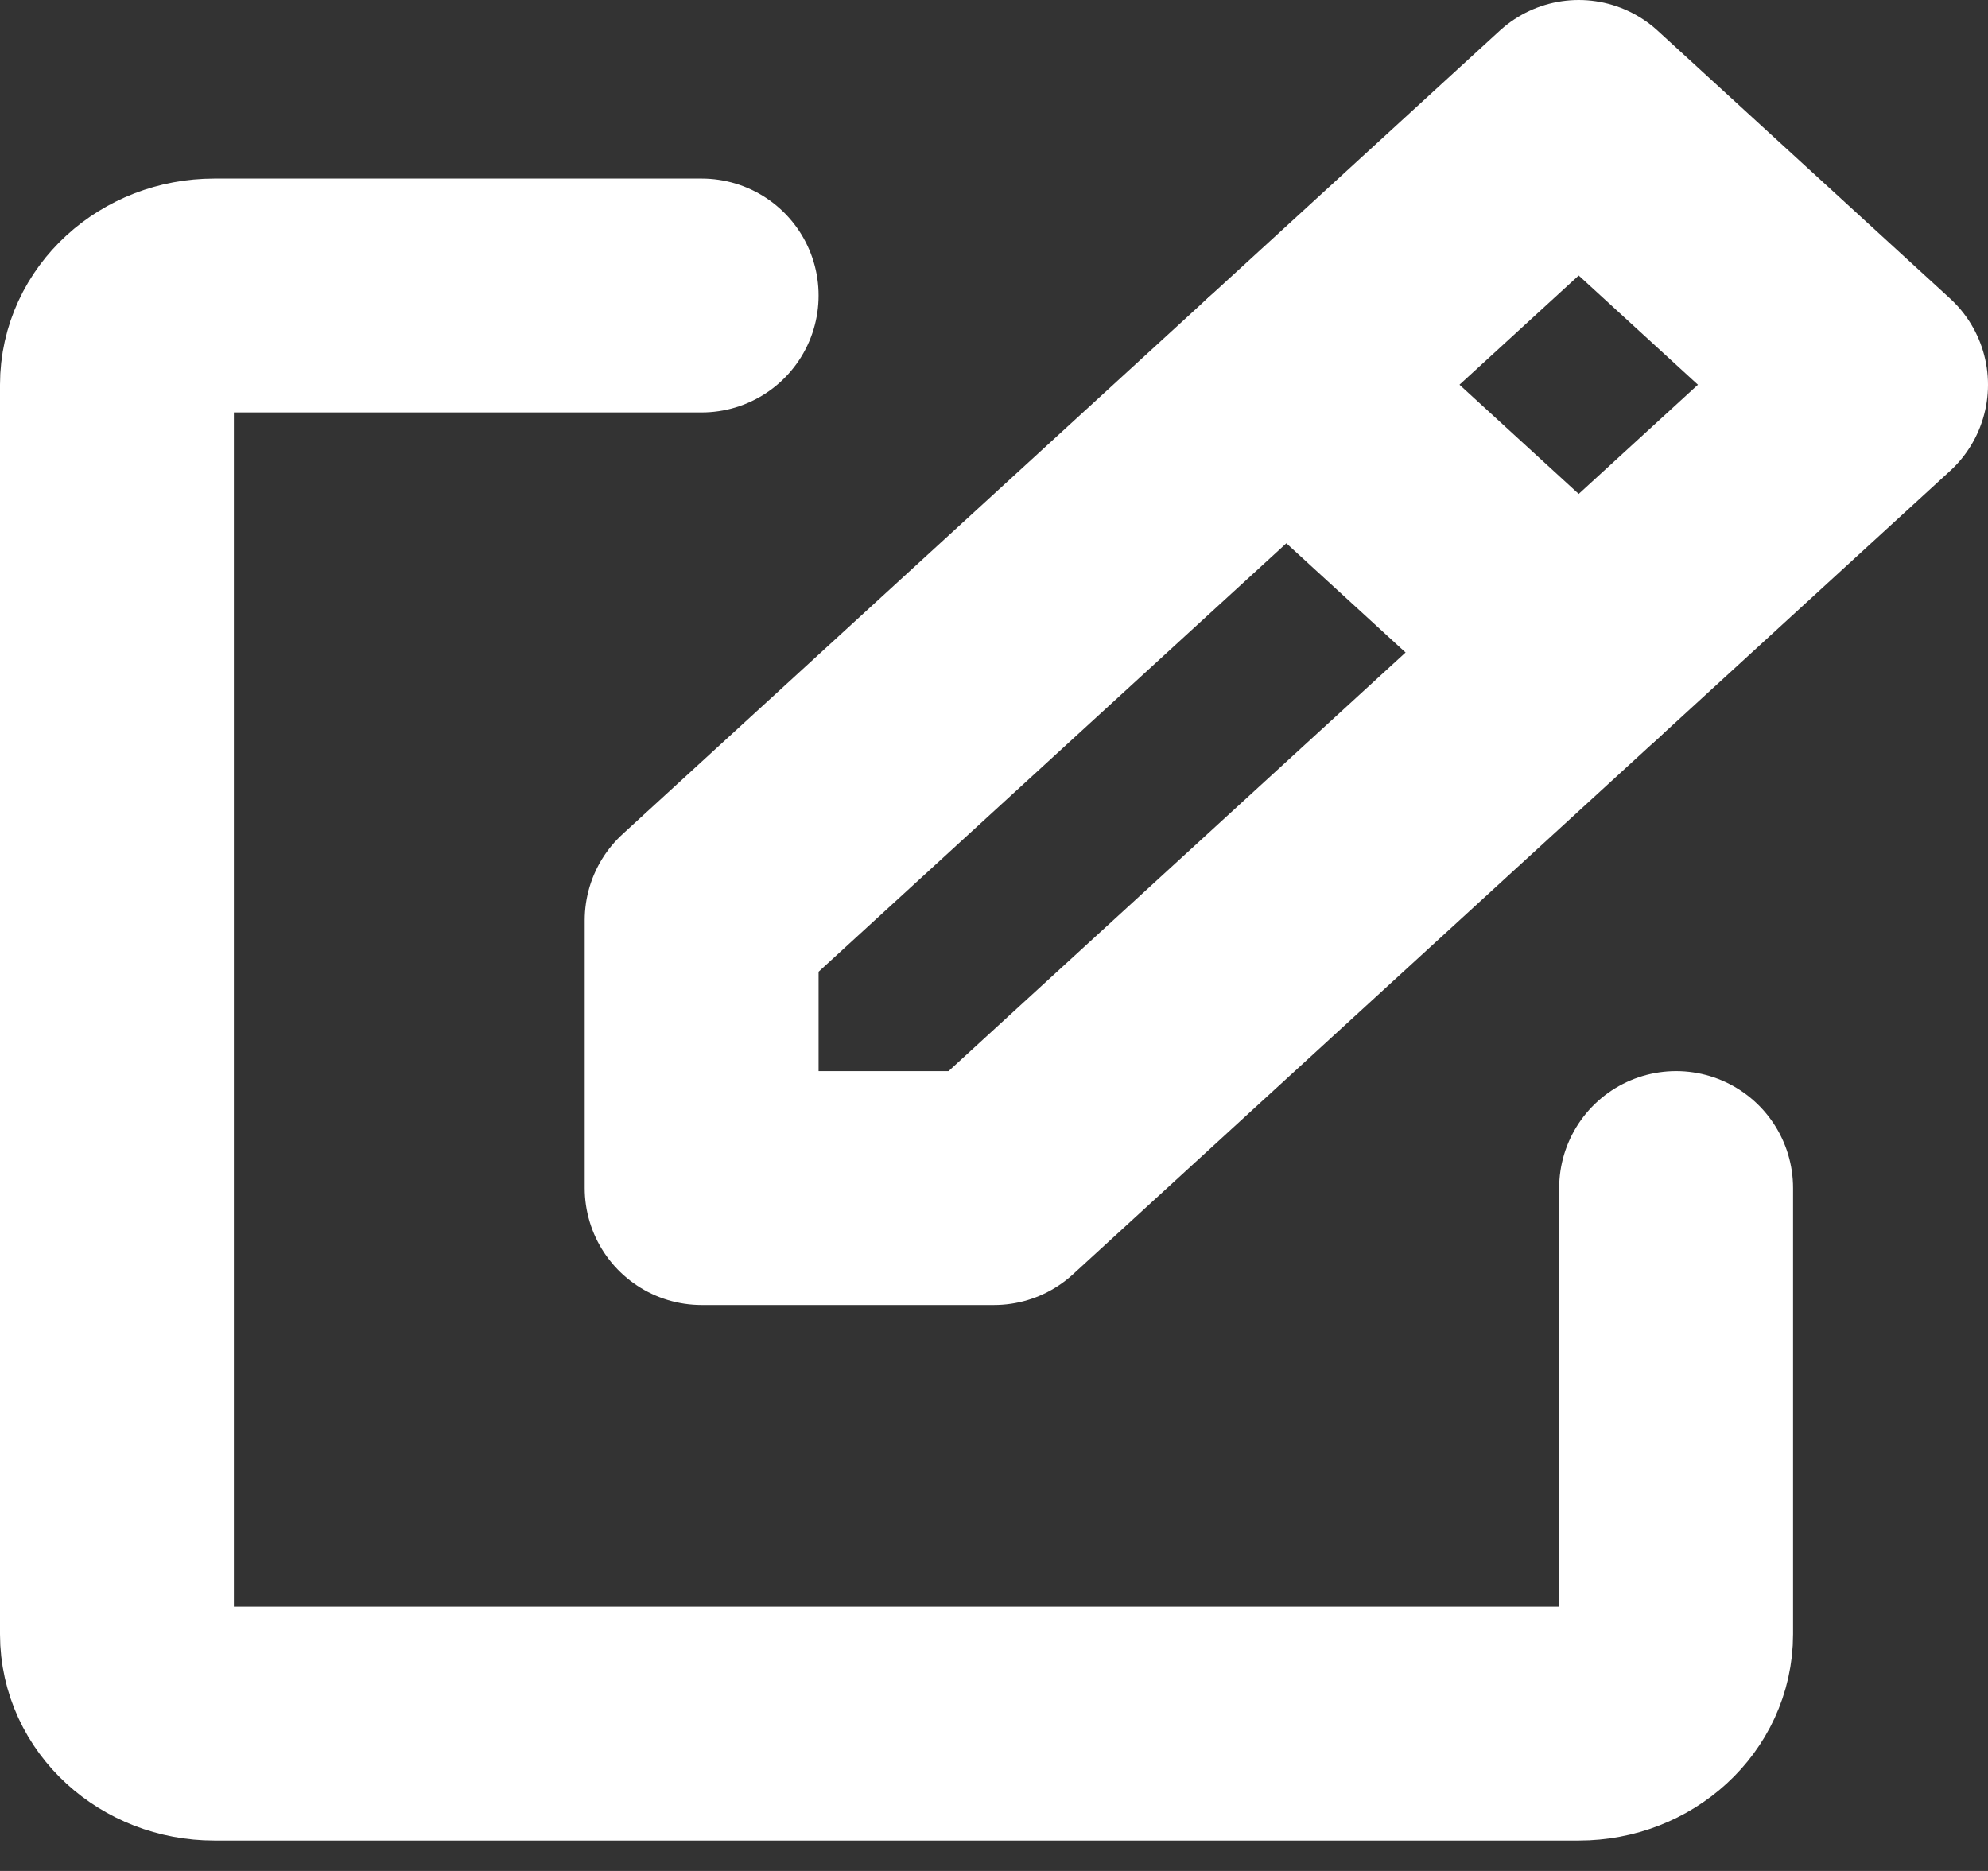 <svg width="17" height="16" viewBox="0 0 17 16" fill="none" xmlns="http://www.w3.org/2000/svg">
<rect x="0" y="0" width="17" height="16" fill="#333333" stroke="none"/>
<path d="M14.333 10.16V13.976C14.333 14.398 13.96 14.74 13.5 14.74H1.833C1.373 14.74 1 14.398 1 13.976V3.29C1 2.869 1.373 2.527 1.833 2.527H6" stroke="white" stroke-width="2" stroke-linecap="round" stroke-linejoin="round"/>
<path d="M6 10.16H8.5L16 3.29L13.5 1L6 7.87V10.16Z" stroke="white" stroke-width="2" stroke-linecap="round" stroke-linejoin="round"/>
<path d="M11 3.29L13.5 5.58" stroke="white" stroke-width="2" stroke-linecap="round" stroke-linejoin="round"/>
</svg>
